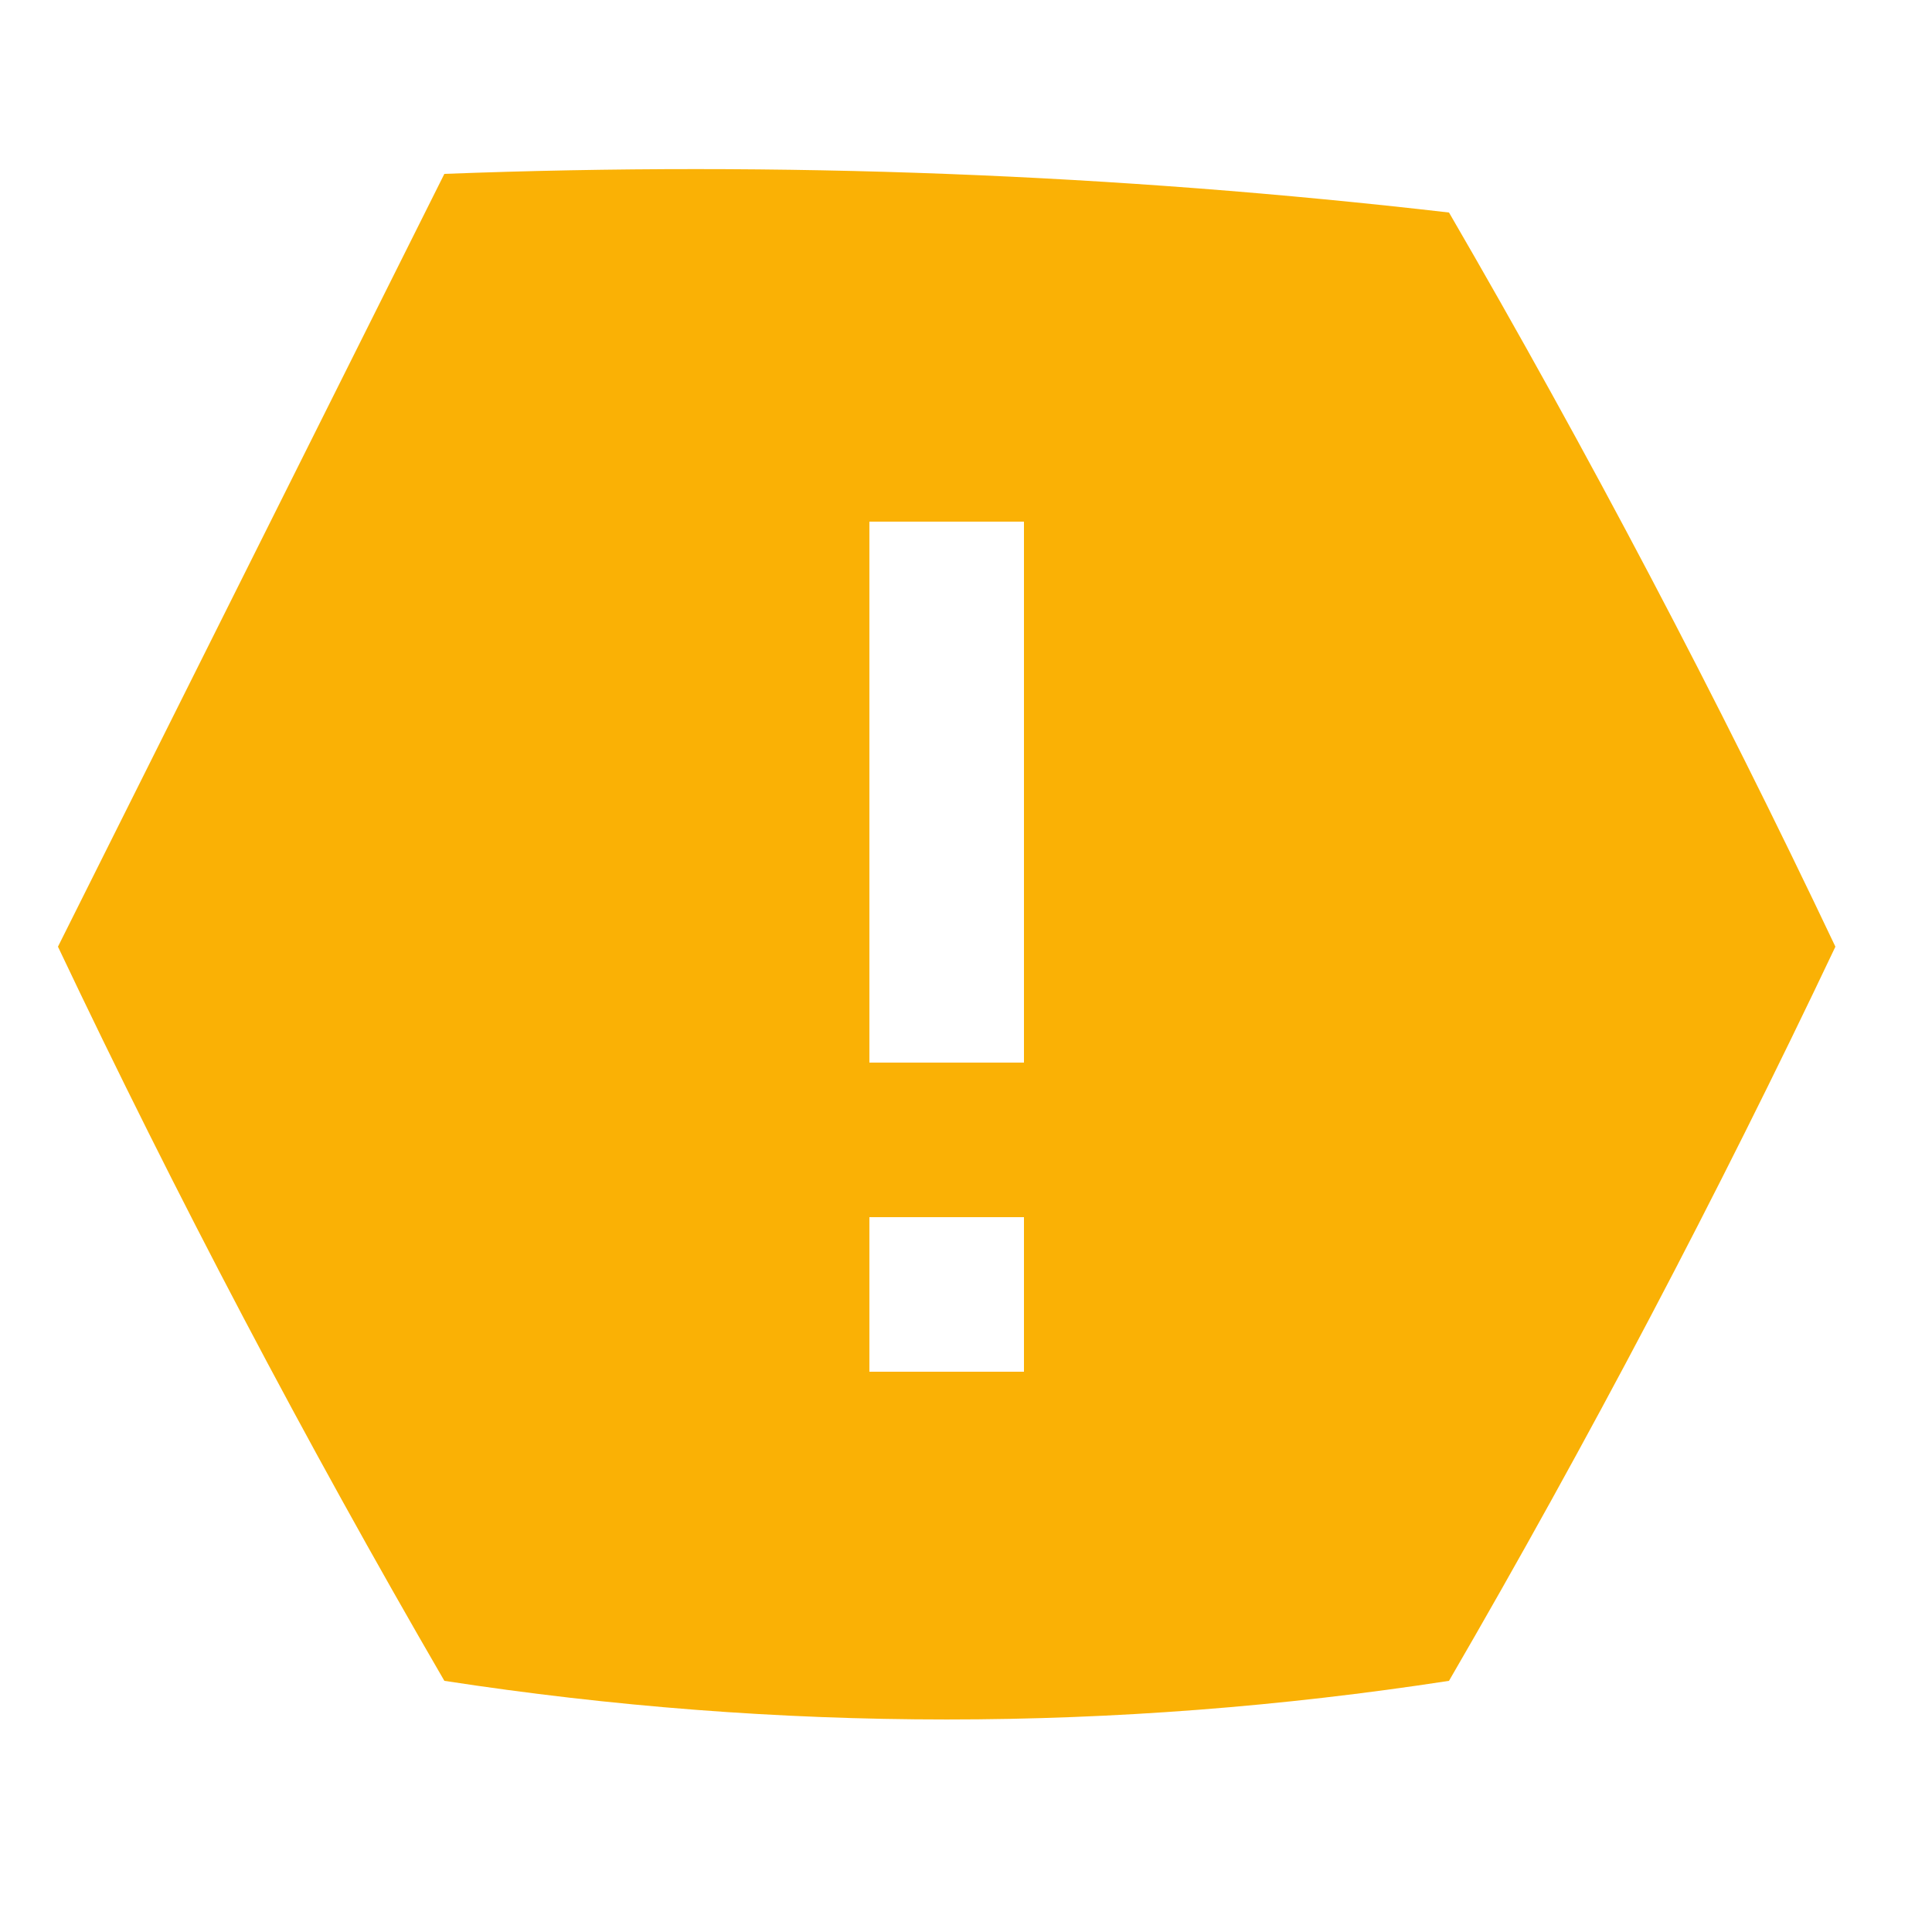 <?xml version="1.0" encoding="UTF-8"?>
<!DOCTYPE svg PUBLIC "-//W3C//DTD SVG 1.1//EN" "http://www.w3.org/Graphics/SVG/1.1/DTD/svg11.dtd">
<svg xmlns="http://www.w3.org/2000/svg" version="1.1" width="50px" height="50px" style="shape-rendering:geometricPrecision; text-rendering:geometricPrecision; image-rendering:optimizeQuality; fill-rule:evenodd; clip-rule:evenodd" xmlns:xlink="http://www.w3.org/1999/xlink">
<g><path style="opacity:0.992" fill="#fab004" d="M 11.5,4.5 C 20.192,4.169 28.859,4.502 37.5,5.5C 41.106,11.712 44.439,18.045 47.5,24.5C 44.439,30.955 41.106,37.288 37.5,43.5C 28.833,44.833 20.167,44.833 11.5,43.5C 7.894,37.288 4.561,30.955 1.5,24.5C 4.842,17.817 8.175,11.15 11.5,4.5 Z M 22.5,13.5 C 23.833,13.5 25.167,13.5 26.5,13.5C 26.5,18.167 26.5,22.833 26.5,27.5C 25.167,27.5 23.833,27.5 22.5,27.5C 22.5,22.833 22.5,18.167 22.5,13.5 Z M 22.5,31.5 C 23.833,31.5 25.167,31.5 26.5,31.5C 26.5,32.833 26.5,34.167 26.5,35.5C 25.167,35.5 23.833,35.5 22.5,35.5C 22.5,34.167 22.5,32.833 22.5,31.5 Z"/></g>
</svg>
